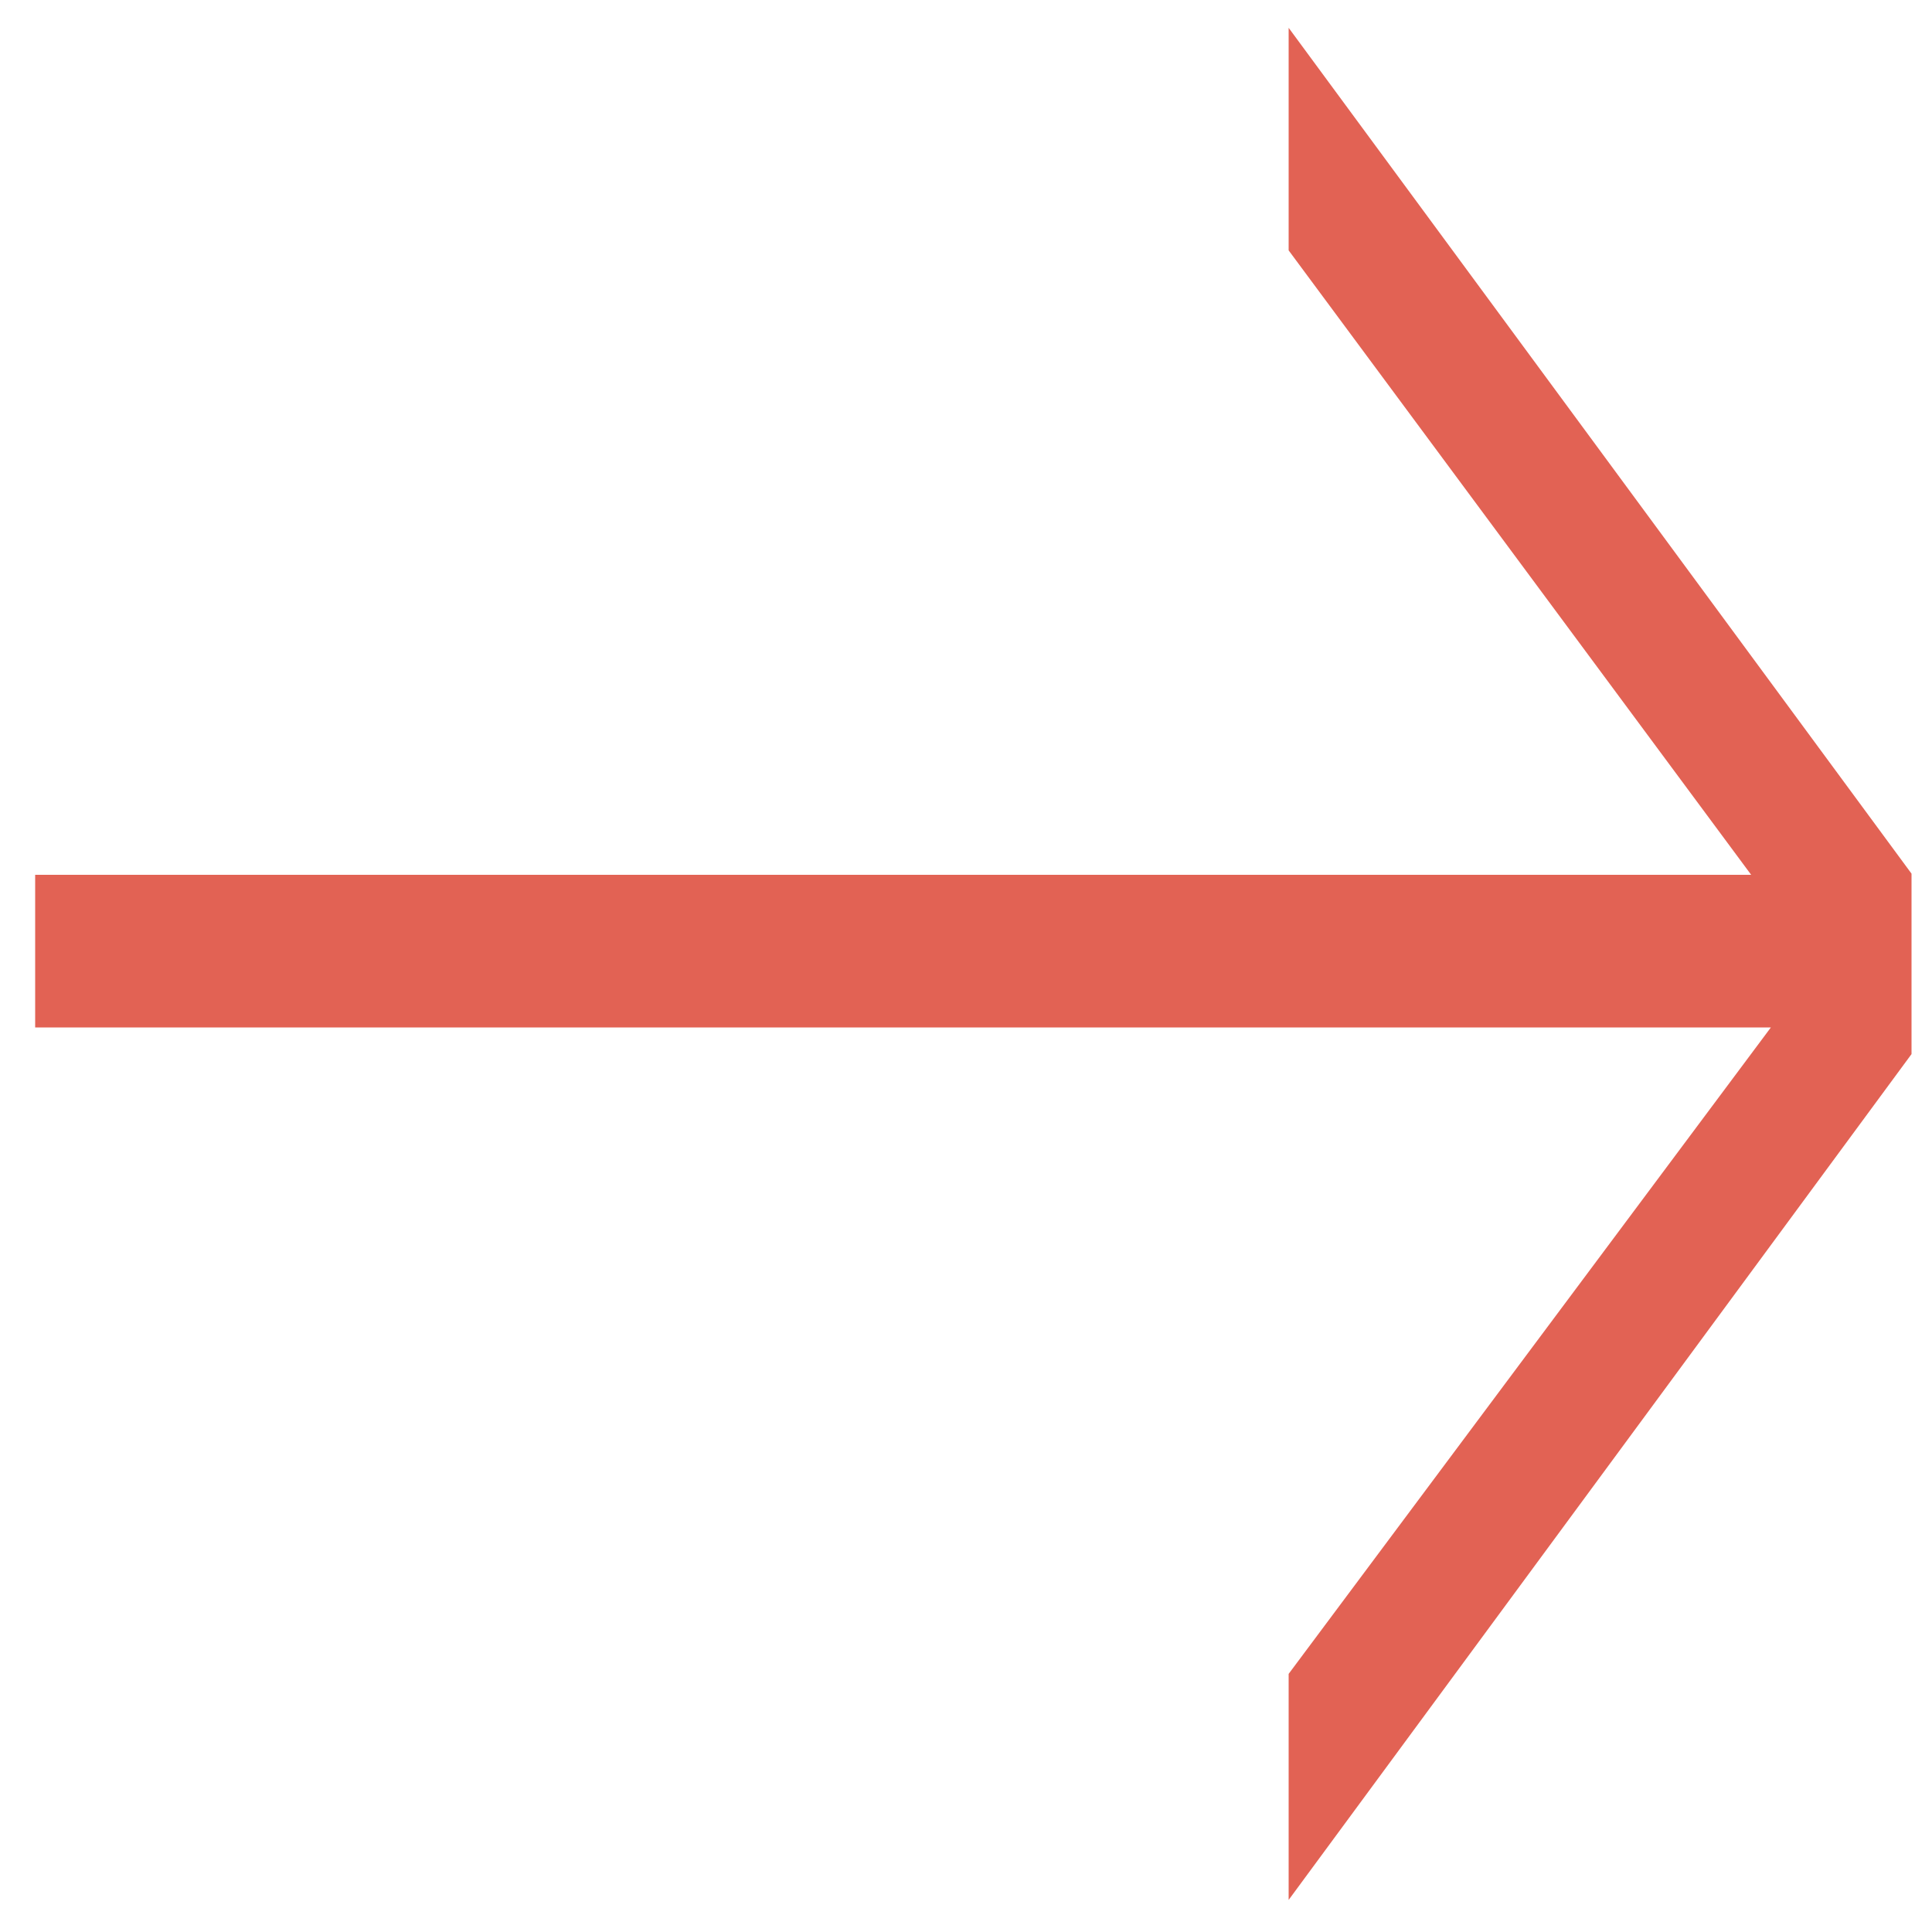 <?xml version="1.0" encoding="utf-8"?>
<!-- Generator: Adobe Illustrator 22.0.1, SVG Export Plug-In . SVG Version: 6.00 Build 0)  -->
<svg version="1.1" id="Camada_1" xmlns="http://www.w3.org/2000/svg" xmlns:xlink="http://www.w3.org/1999/xlink" x="0px" y="0px"
	 viewBox="0 0 500 500" style="enable-background:new 0 0 500 500;" xml:space="preserve">
<style type="text/css">
	.st0{fill:#E26254;}
</style>
<g>
	<polygon class="st0" points="494.7,226.1 494.7,272.8 333.5,491.7 333.5,433.2 458.3,265.9 9.1,265.9 9.1,226.4 453.2,226.4 
		333.5,64.8 333.5,7.2 	"/>
</g>
</svg>
